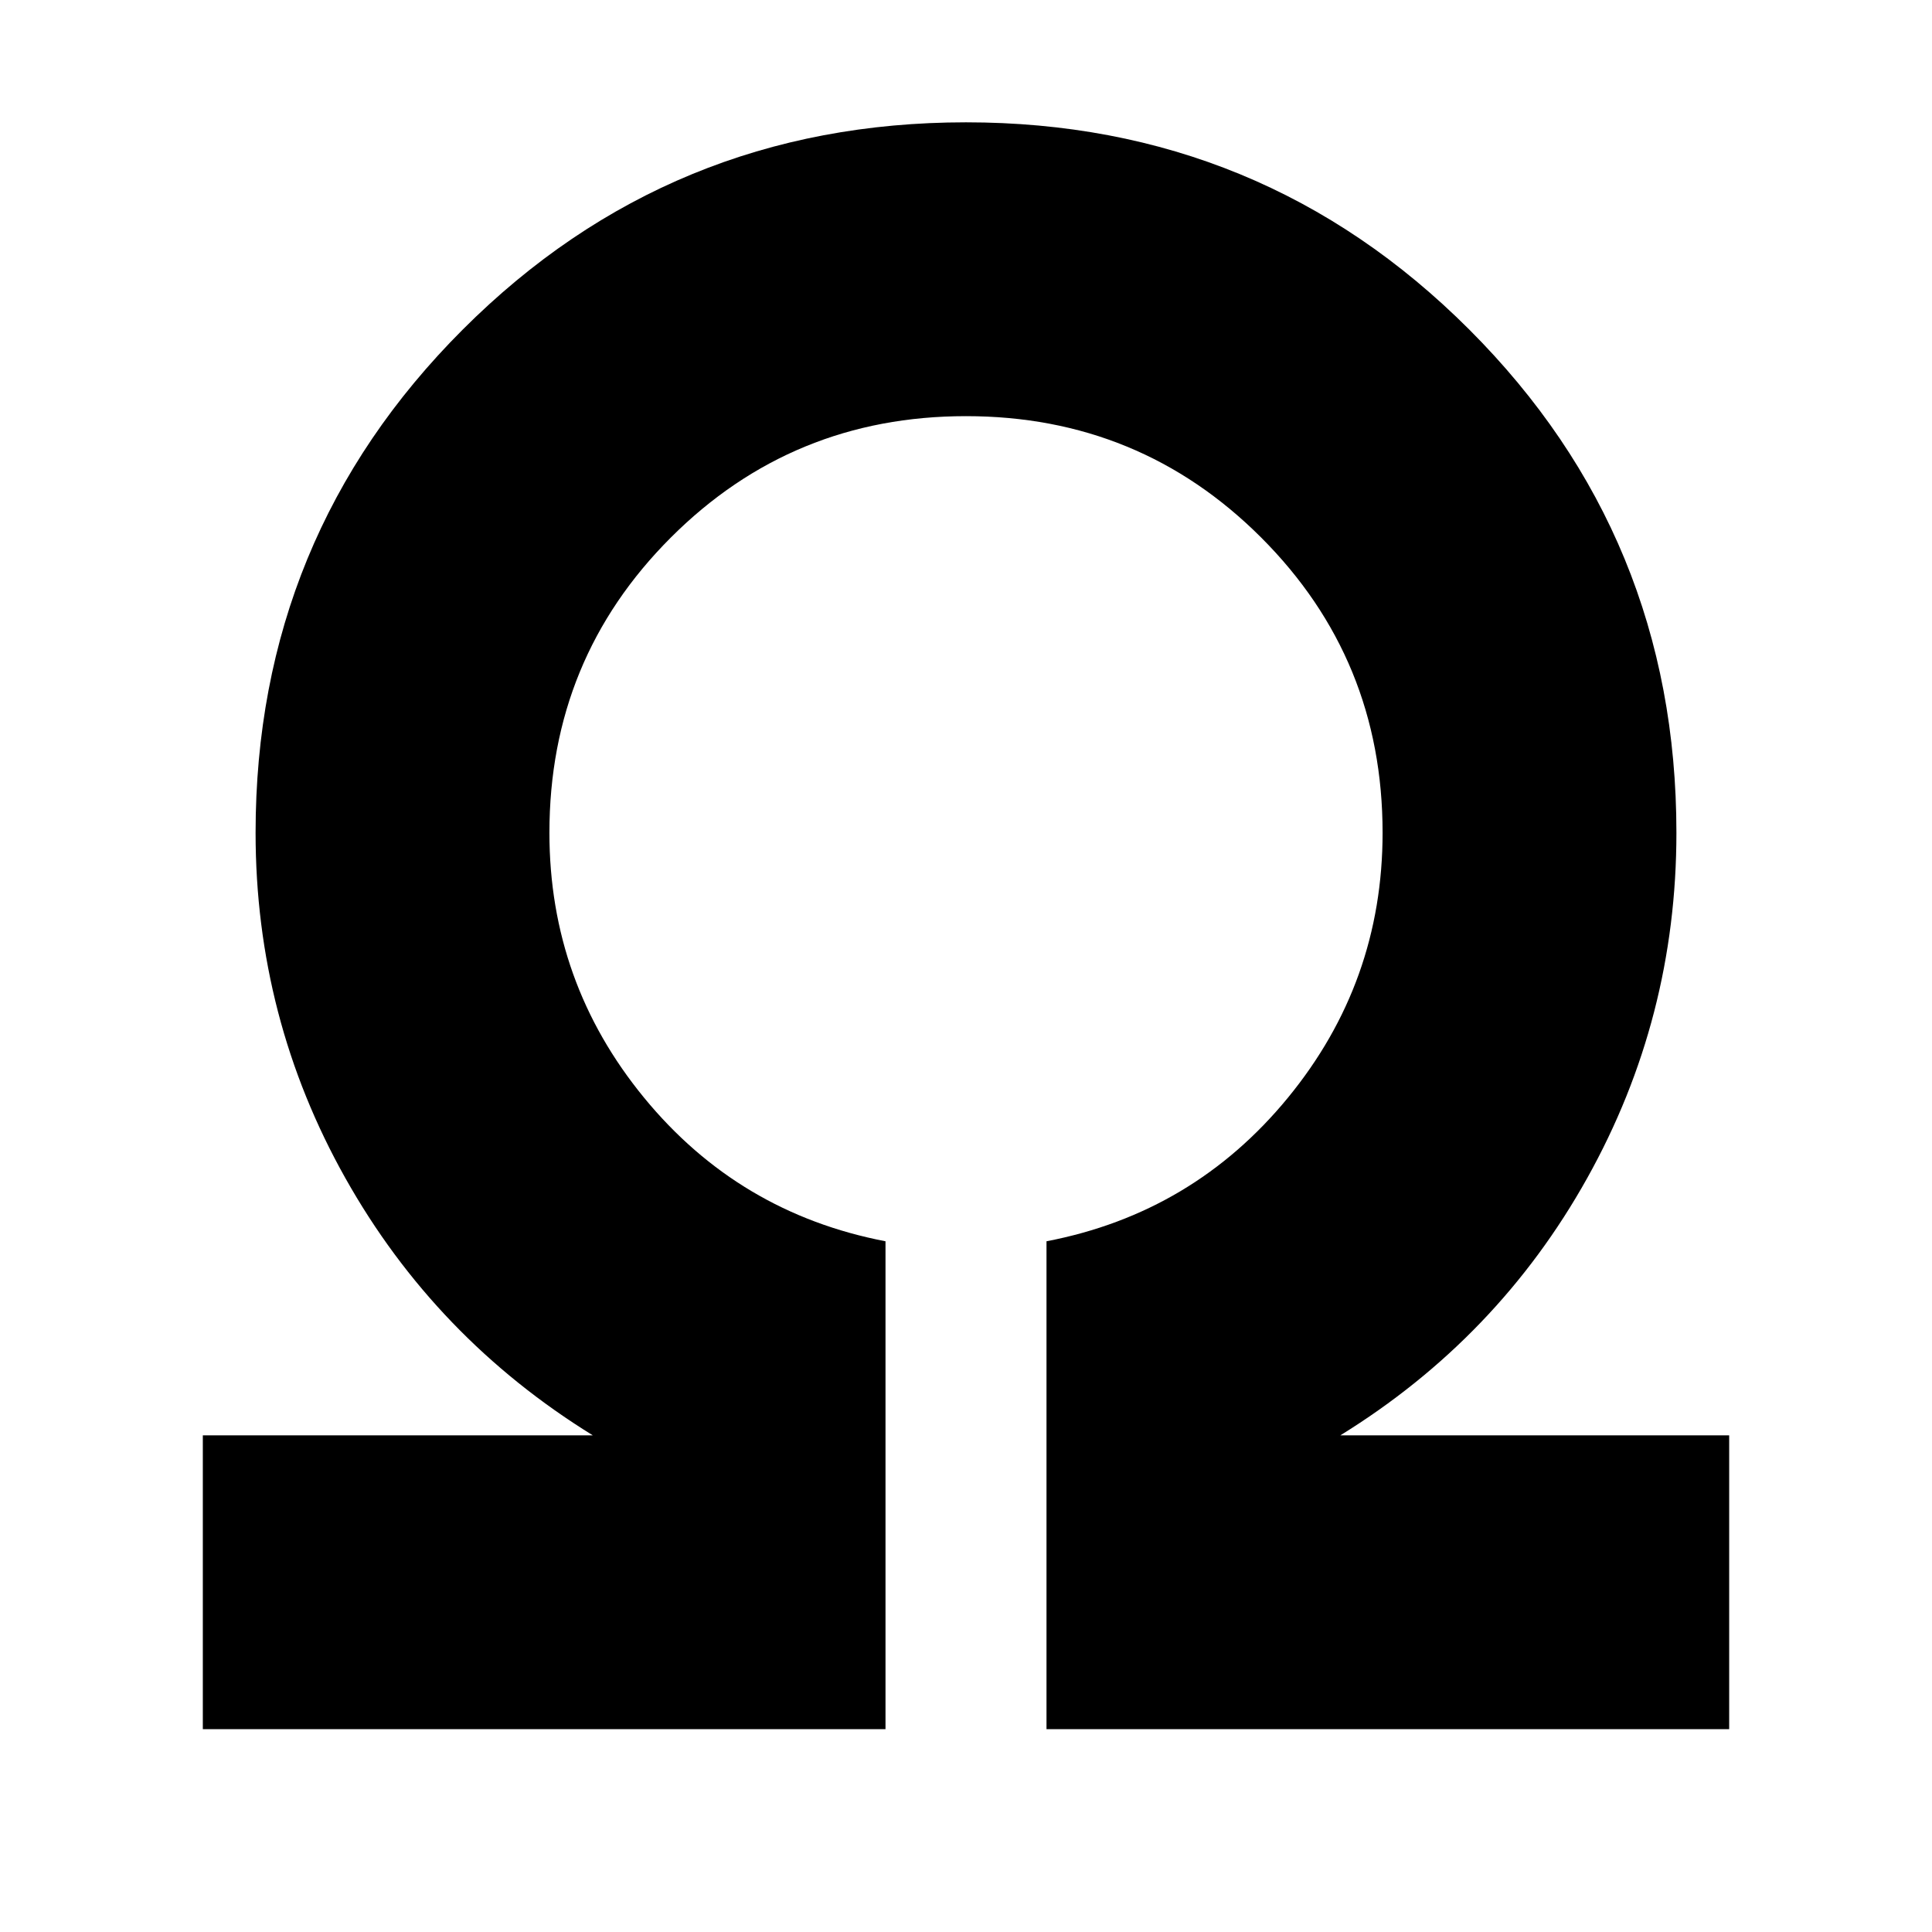 <svg xmlns="http://www.w3.org/2000/svg" height="24" viewBox="0 96 960 960" width="24"><path d="M100.782 955.218V809.217h193.782q-78.348-48.391-122.956-127.826-44.609-79.435-44.609-171.609 0-147.087 102.957-250.044Q332.913 156.782 480 156.782q147.087 0 250.044 102.956 102.957 102.957 102.957 250.044 0 92.174-44.326 171.609T666.001 809.217h193.217v146.001H520V712.782q72.913-14 119.956-71.326 47.043-57.326 47.043-131.674 0-86.347-60.326-146.673Q566.348 302.783 480 302.783t-146.673 60.326q-60.326 60.326-60.326 146.673 0 74.348 47.043 131.674Q367.087 698.782 440 712.782v242.436H100.782Z"/></svg>